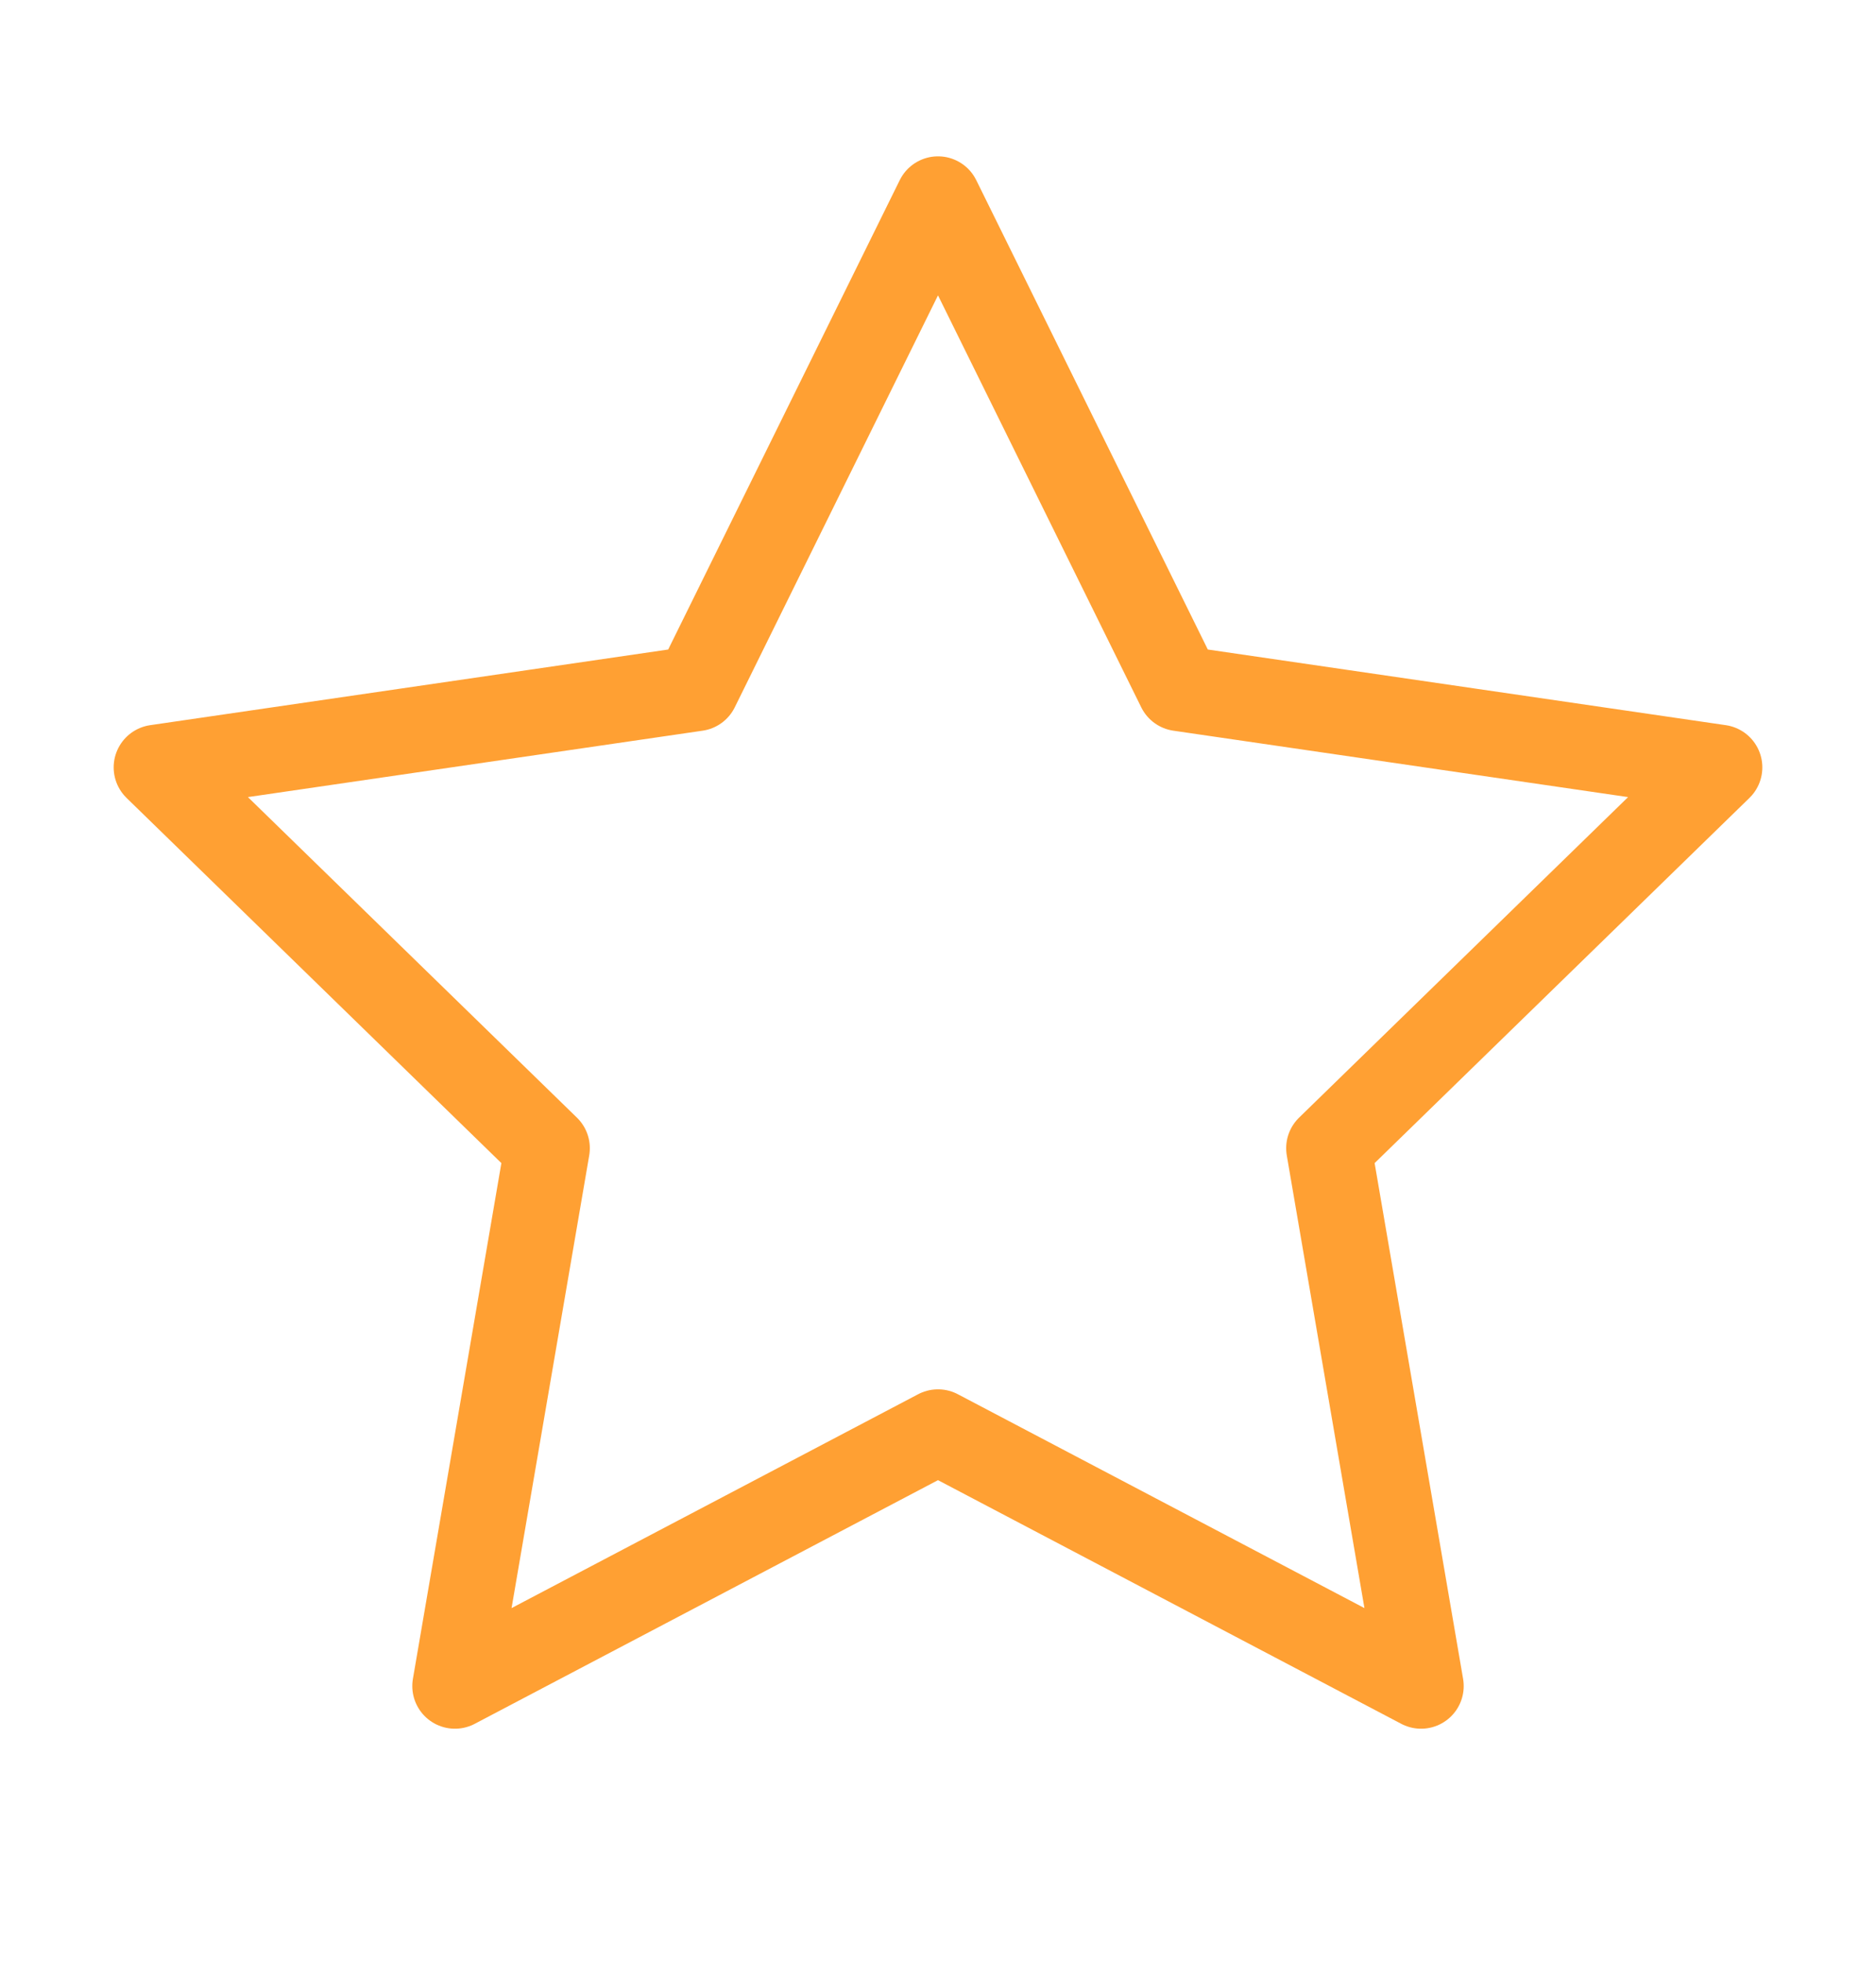 <svg width="22" height="23" viewBox="0 0 22 23" fill="none" xmlns="http://www.w3.org/2000/svg">
<path d="M11 2.333L13.832 8.072L20.167 8.997L15.583 13.462L16.665 19.768L11 16.789L5.335 19.768L6.417 13.462L1.833 8.997L8.168 8.072L11 2.333Z" stroke="#FFA033" stroke-linecap="round" stroke-linejoin="round"/>
</svg>

